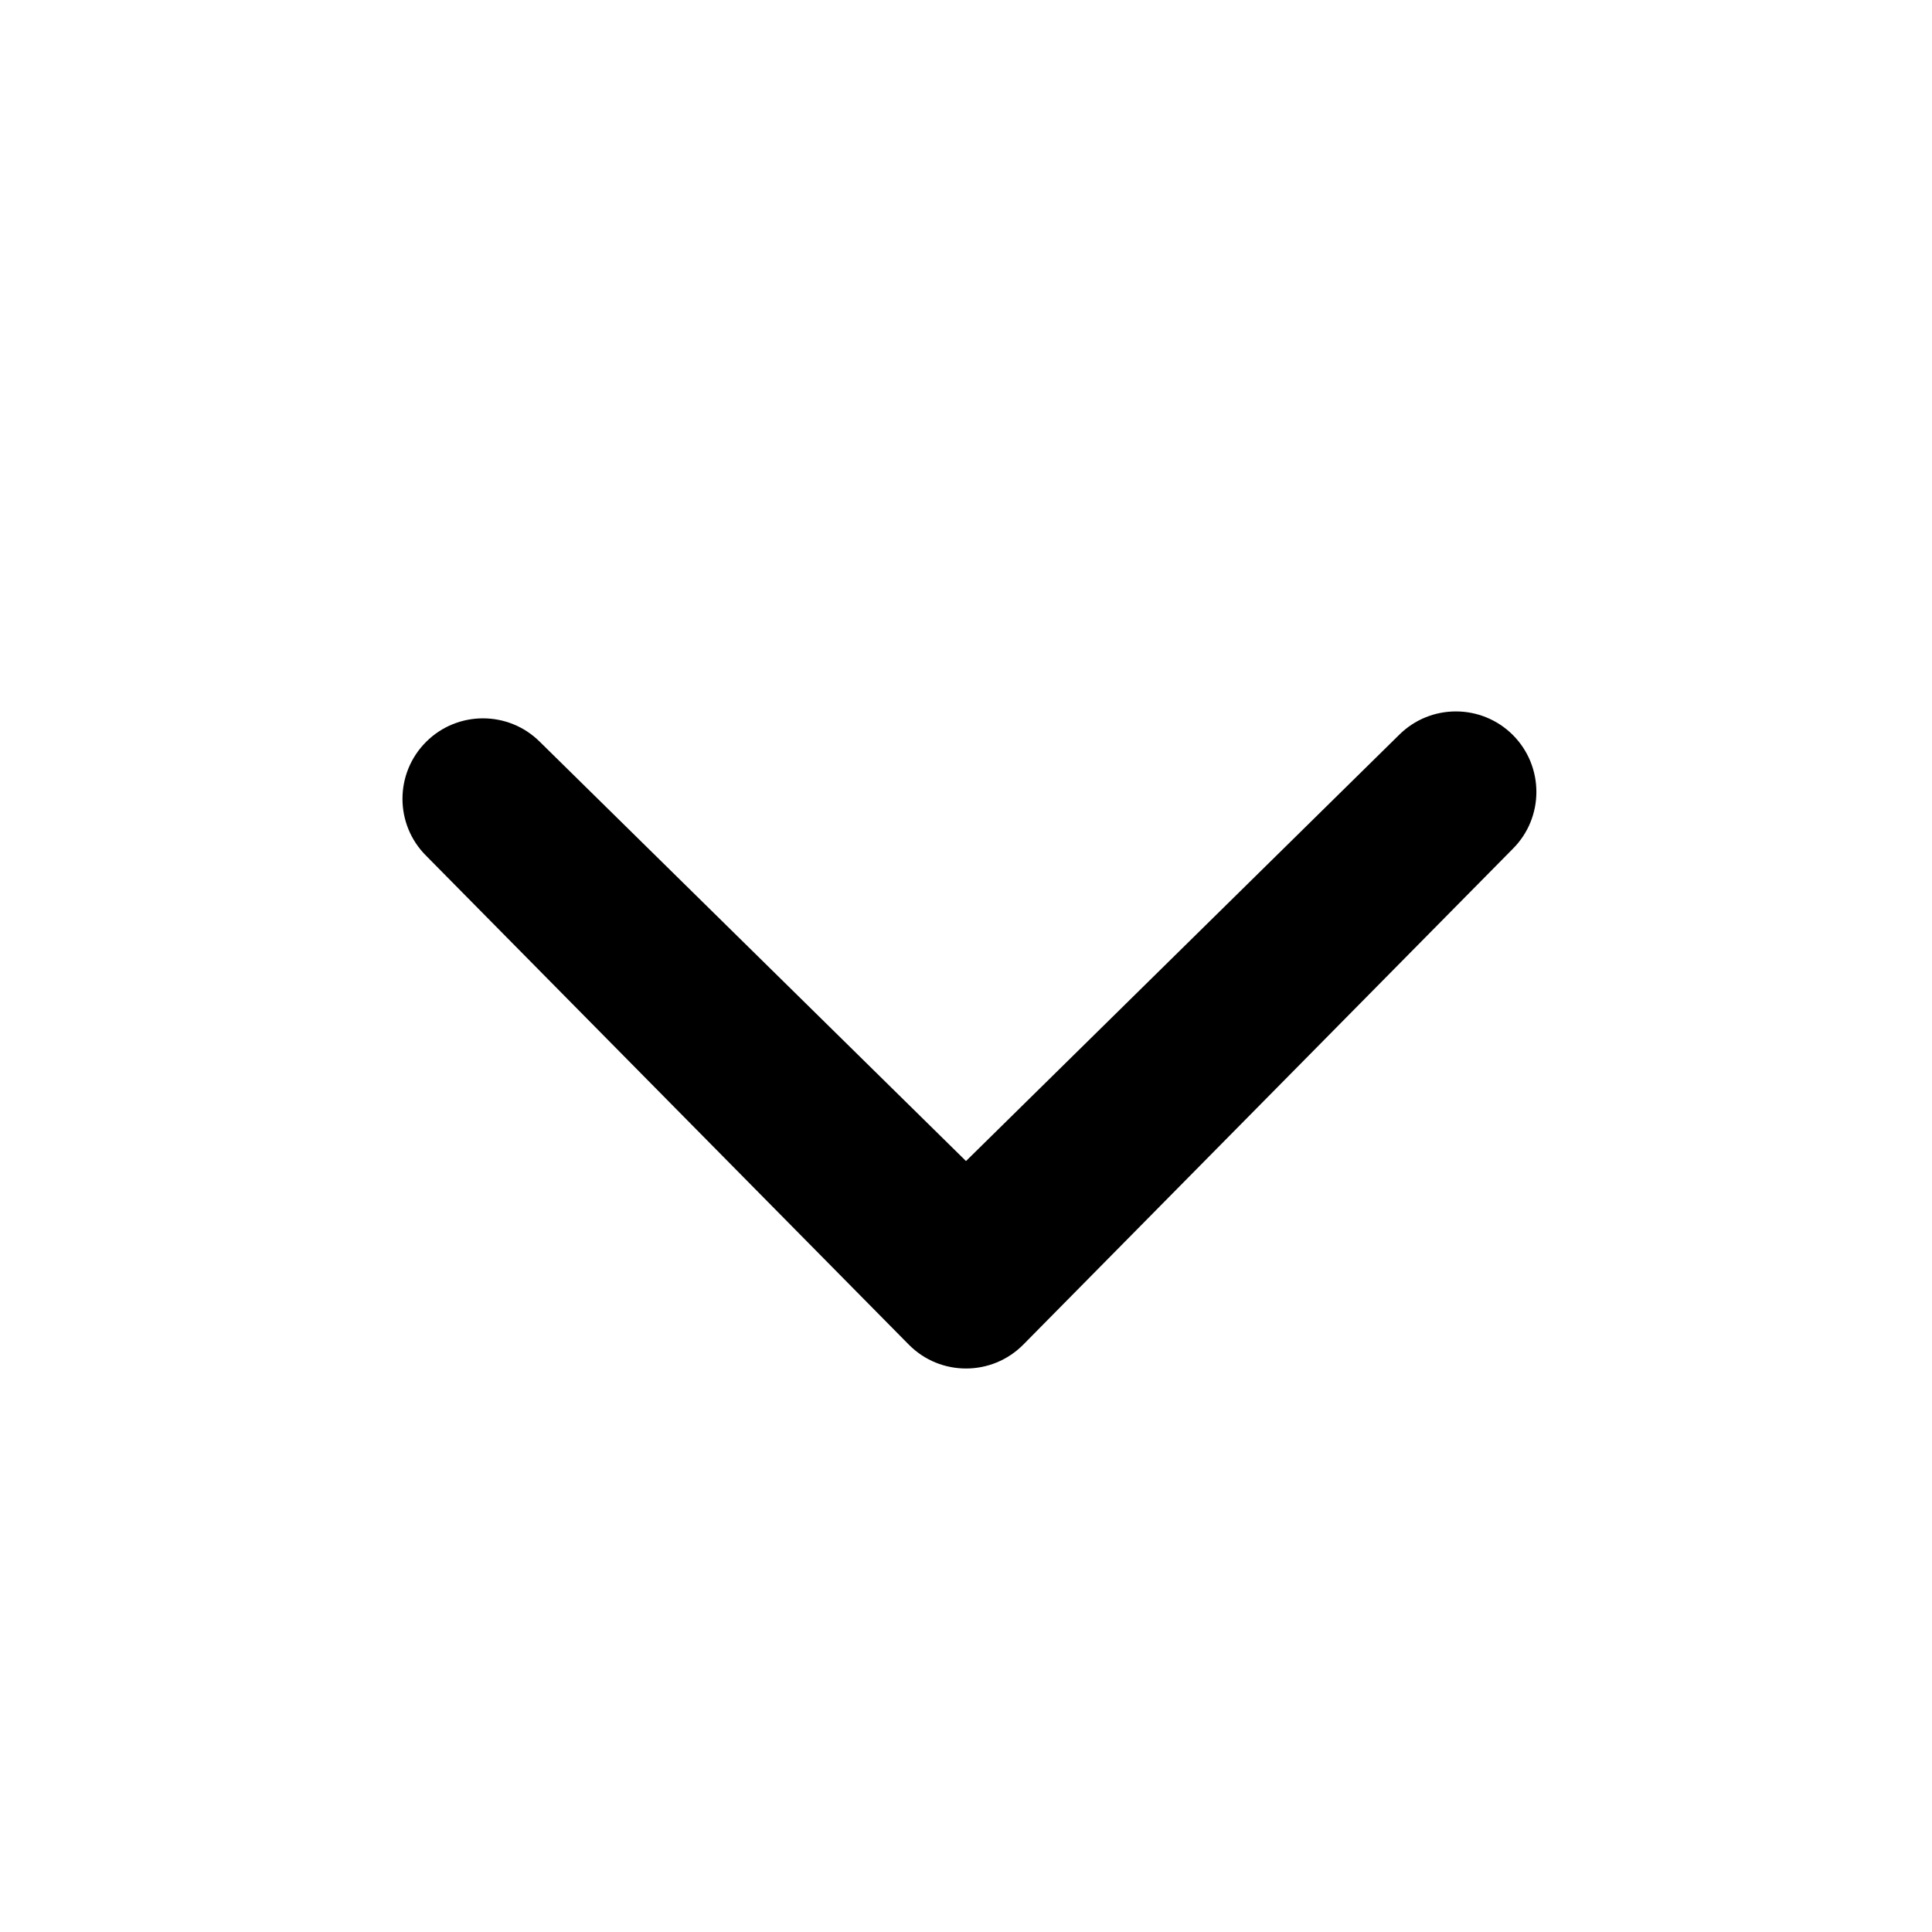 <svg width="24" height="24" viewBox="0 0 24 24" fill="none" xmlns="http://www.w3.org/2000/svg">
<g id="arrow_down">
<path id="flat" d="M18.793 10.544L12.712 16.703C12.32 17.099 11.68 17.099 11.289 16.703L5.293 10.63C4.902 10.24 4.902 9.607 5.293 9.216C5.683 8.826 6.317 8.826 6.707 9.216L12 14.423L17.379 9.13C17.769 8.74 18.402 8.74 18.793 9.13C19.183 9.521 19.183 10.154 18.793 10.544Z" fill="black"/>
</g>
</svg>
